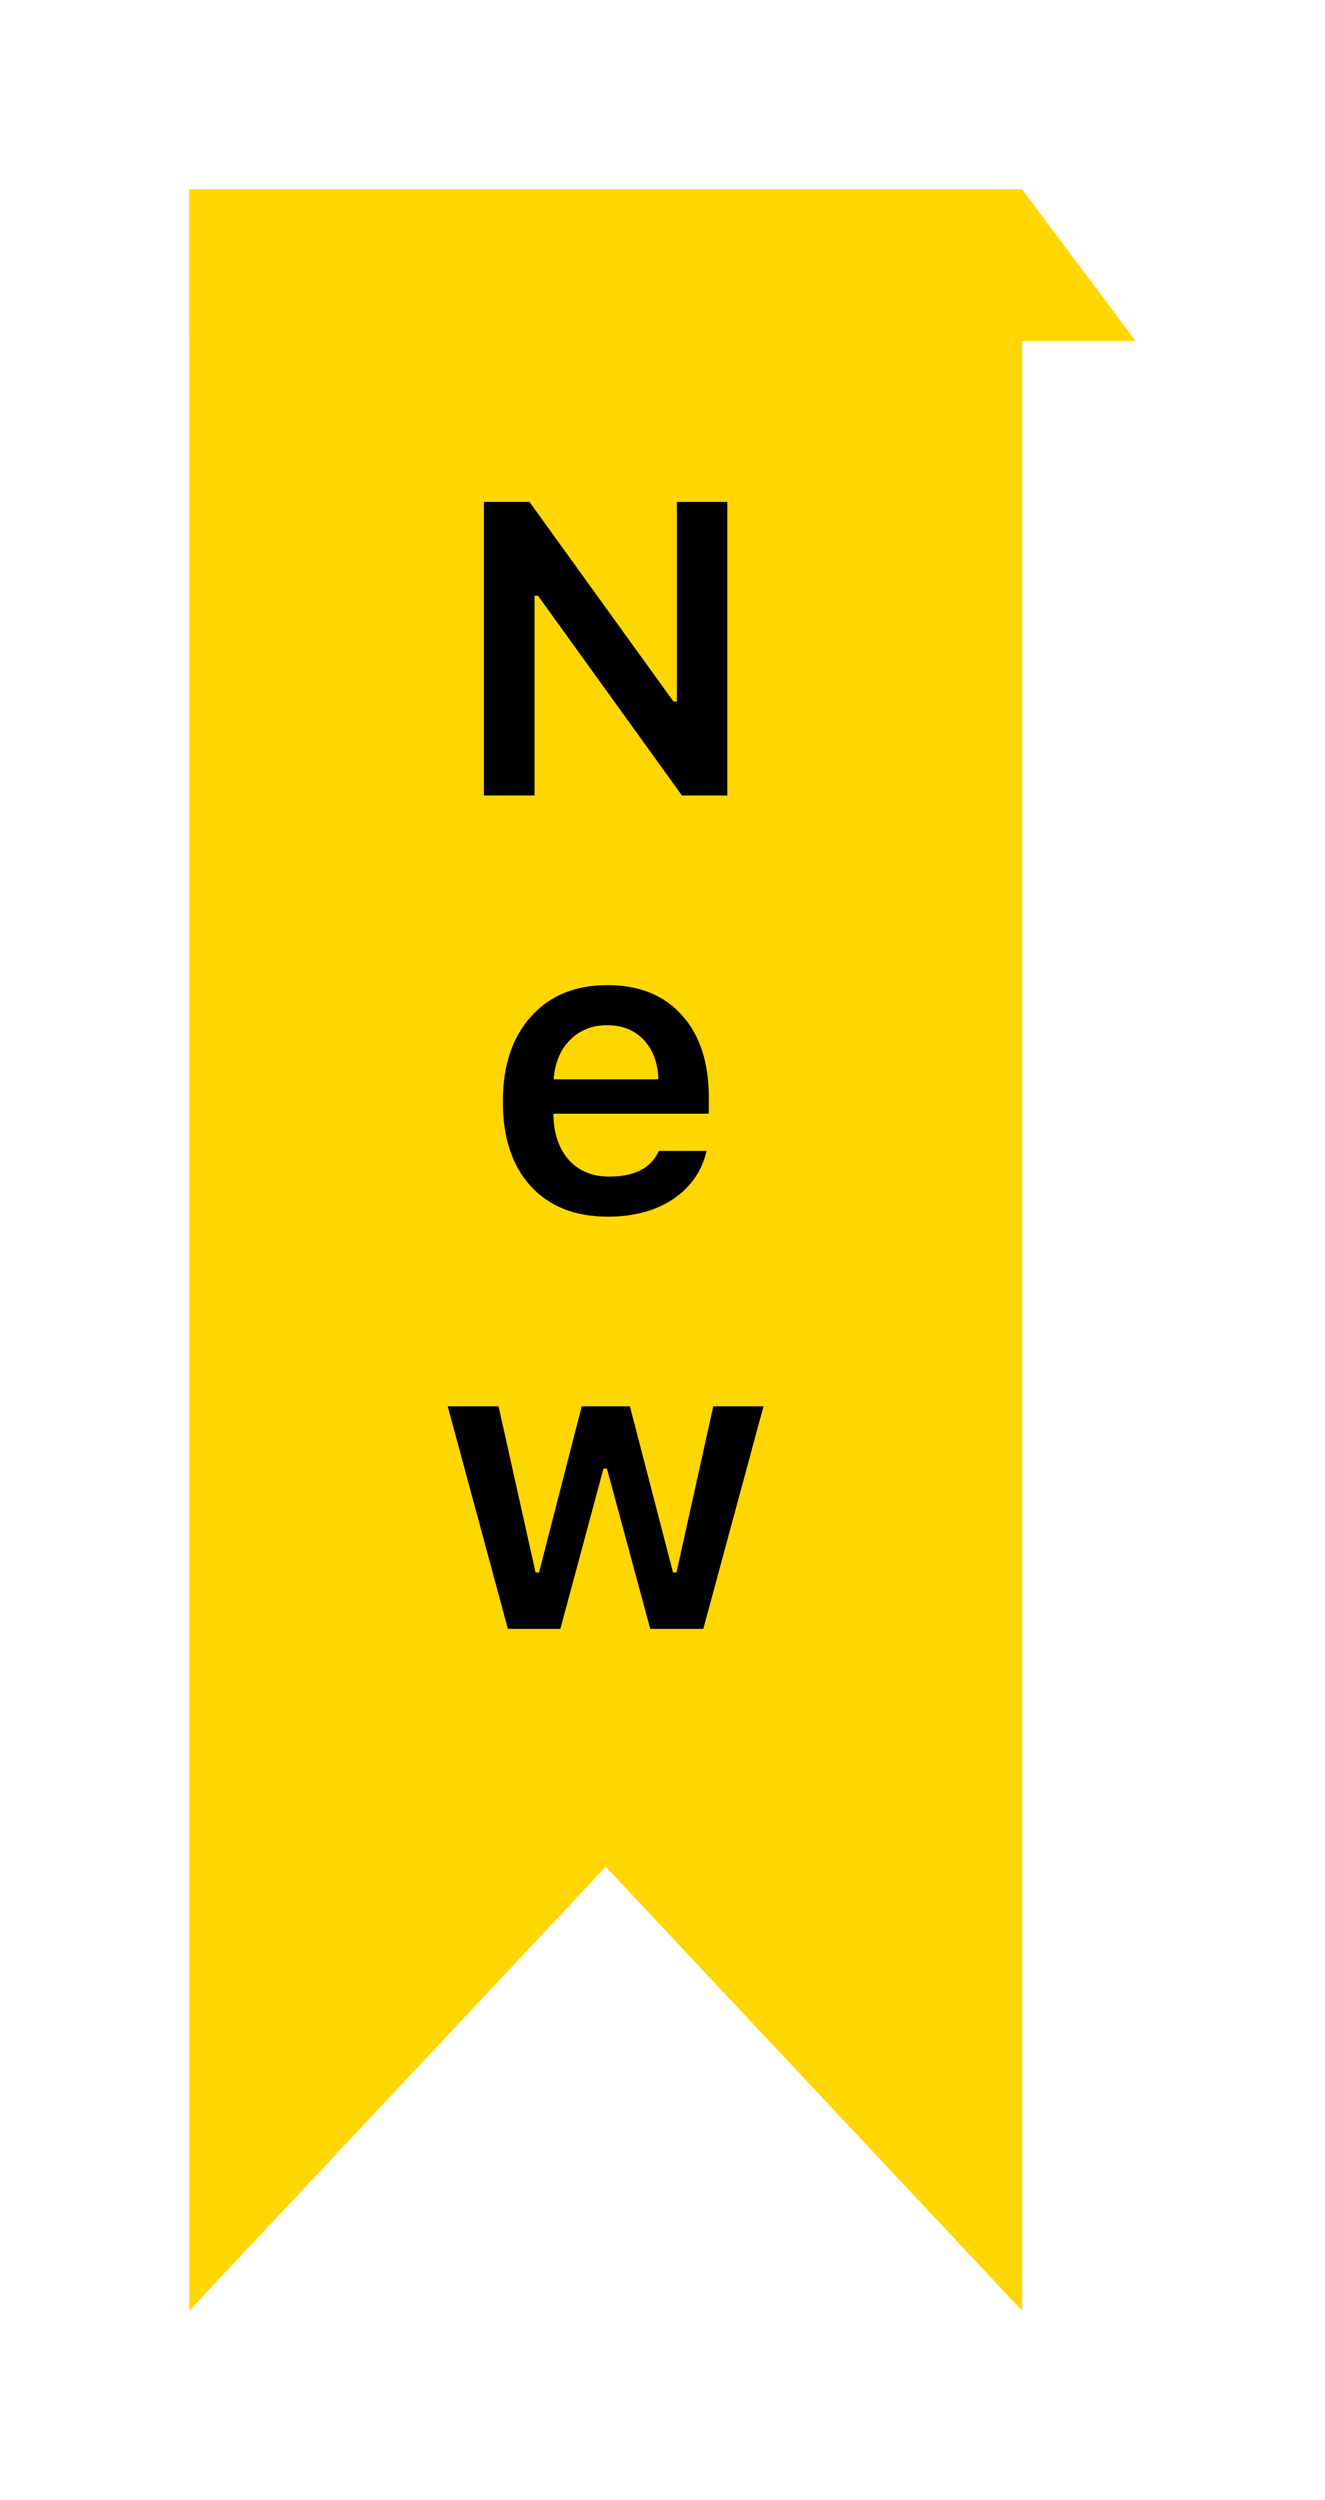 <svg width="35" height="66" viewBox="0 0 35 66" fill="none" xmlns="http://www.w3.org/2000/svg">
<g filter="url(#filter0_d_7075_5255)">
<path d="M5 1H27V57L16 45.279L5 57V1Z" fill="#FFD700"/>
<path d="M5 1H27L30 5H5V1Z" fill="#FFD700"/>
<path d="M14.12 17H12.783V9.25H13.986L17.789 14.519H17.88V9.25H19.212V17H18.014L14.211 11.726H14.12V17ZM16.038 23.064C15.64 23.064 15.312 23.195 15.055 23.456C14.797 23.717 14.654 24.063 14.625 24.493H17.391C17.377 24.056 17.248 23.709 17.004 23.451C16.761 23.193 16.439 23.064 16.038 23.064ZM17.402 26.383H18.664C18.539 26.92 18.243 27.345 17.778 27.656C17.316 27.964 16.741 28.118 16.054 28.118C15.191 28.118 14.512 27.85 14.018 27.312C13.527 26.772 13.282 26.029 13.282 25.084C13.282 24.138 13.529 23.39 14.023 22.838C14.518 22.283 15.191 22.006 16.043 22.006C16.881 22.006 17.536 22.269 18.009 22.795C18.485 23.318 18.723 24.043 18.723 24.971V25.4H14.62V25.47C14.637 25.961 14.777 26.349 15.039 26.636C15.303 26.919 15.655 27.06 16.091 27.06C16.765 27.06 17.201 26.834 17.402 26.383ZM20.168 33.124L18.578 39H17.176L16.032 34.768H15.941L14.802 39H13.416L11.827 33.124H13.169L14.147 37.512H14.238L15.366 33.124H16.639L17.778 37.512H17.869L18.841 33.124H20.168Z" fill="black"/>
</g>
<defs>
<filter id="filter0_d_7075_5255" x="0" y="0" width="35" height="66" filterUnits="userSpaceOnUse" color-interpolation-filters="sRGB">
<feFlood flood-opacity="0" result="BackgroundImageFix"/>
<feColorMatrix in="SourceAlpha" type="matrix" values="0 0 0 0 0 0 0 0 0 0 0 0 0 0 0 0 0 0 127 0" result="hardAlpha"/>
<feOffset dy="4"/>
<feGaussianBlur stdDeviation="2.5"/>
<feComposite in2="hardAlpha" operator="out"/>
<feColorMatrix type="matrix" values="0 0 0 0 0 0 0 0 0 0 0 0 0 0 0 0 0 0 0.2 0"/>
<feBlend mode="normal" in2="BackgroundImageFix" result="effect1_dropShadow_7075_5255"/>
<feBlend mode="normal" in="SourceGraphic" in2="effect1_dropShadow_7075_5255" result="shape"/>
</filter>
</defs>
</svg>
